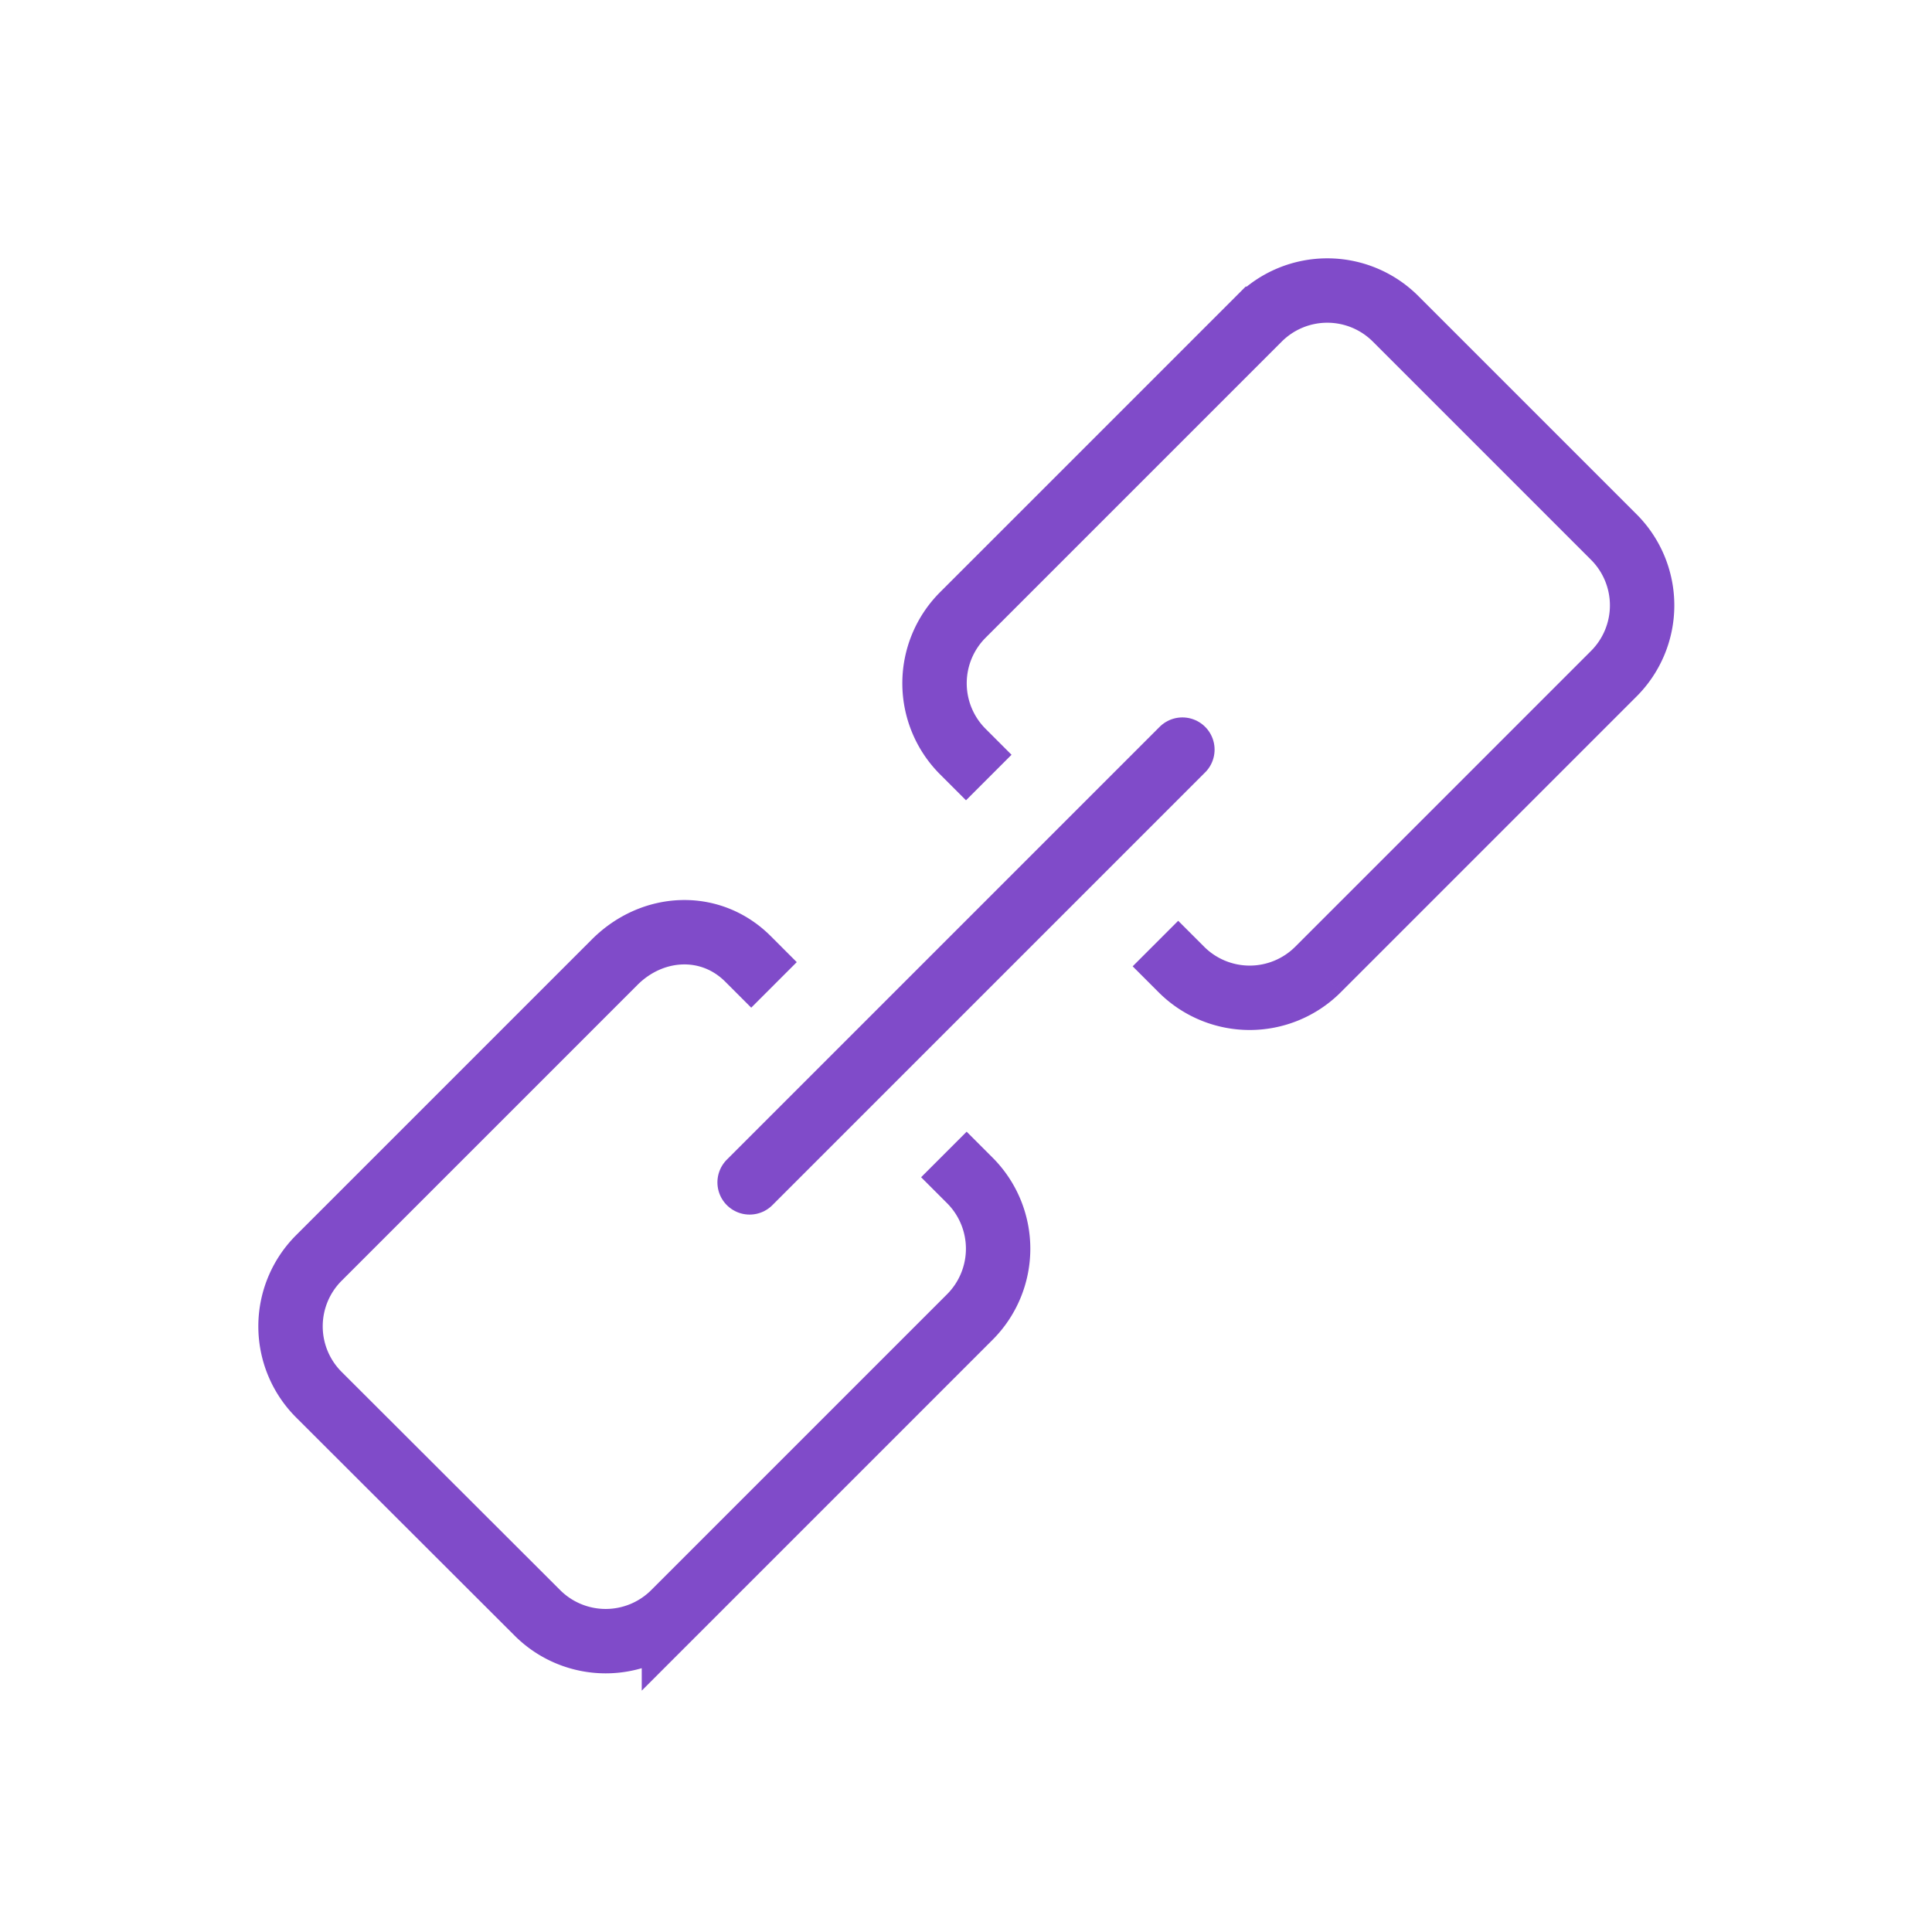 <svg preserveAspectRatio="xMinYMin meet" viewBox="0 0 60 60" xmlns="http://www.w3.org/2000/svg"><g stroke-miterlimit="10" fill="none" stroke="#804bc9" stroke-width="2"><path d="M30 23.44l-.1-.1a3 3 0 010-4.24l9.2-9.2a3 3 0 014.24 0l6.78 6.78a3 3 0 010 4.24l-9.19 9.19a3 3 0 01-4.24 0l-.1-.1m-6.57 6.55l.1.1a3 3 0 010 4.24l-9.19 9.19a3 3 0 01-4.24 0L9.9 43.31a3 3 0 010-4.24l9.19-9.19c1.17-1.17 2.97-1.27 4.14-.1l.1.1" stroke-linecap="square"/><path d="M36.72 23.28L23.28 36.72" stroke-linecap="round" stroke-linejoin="round"/></g></svg>